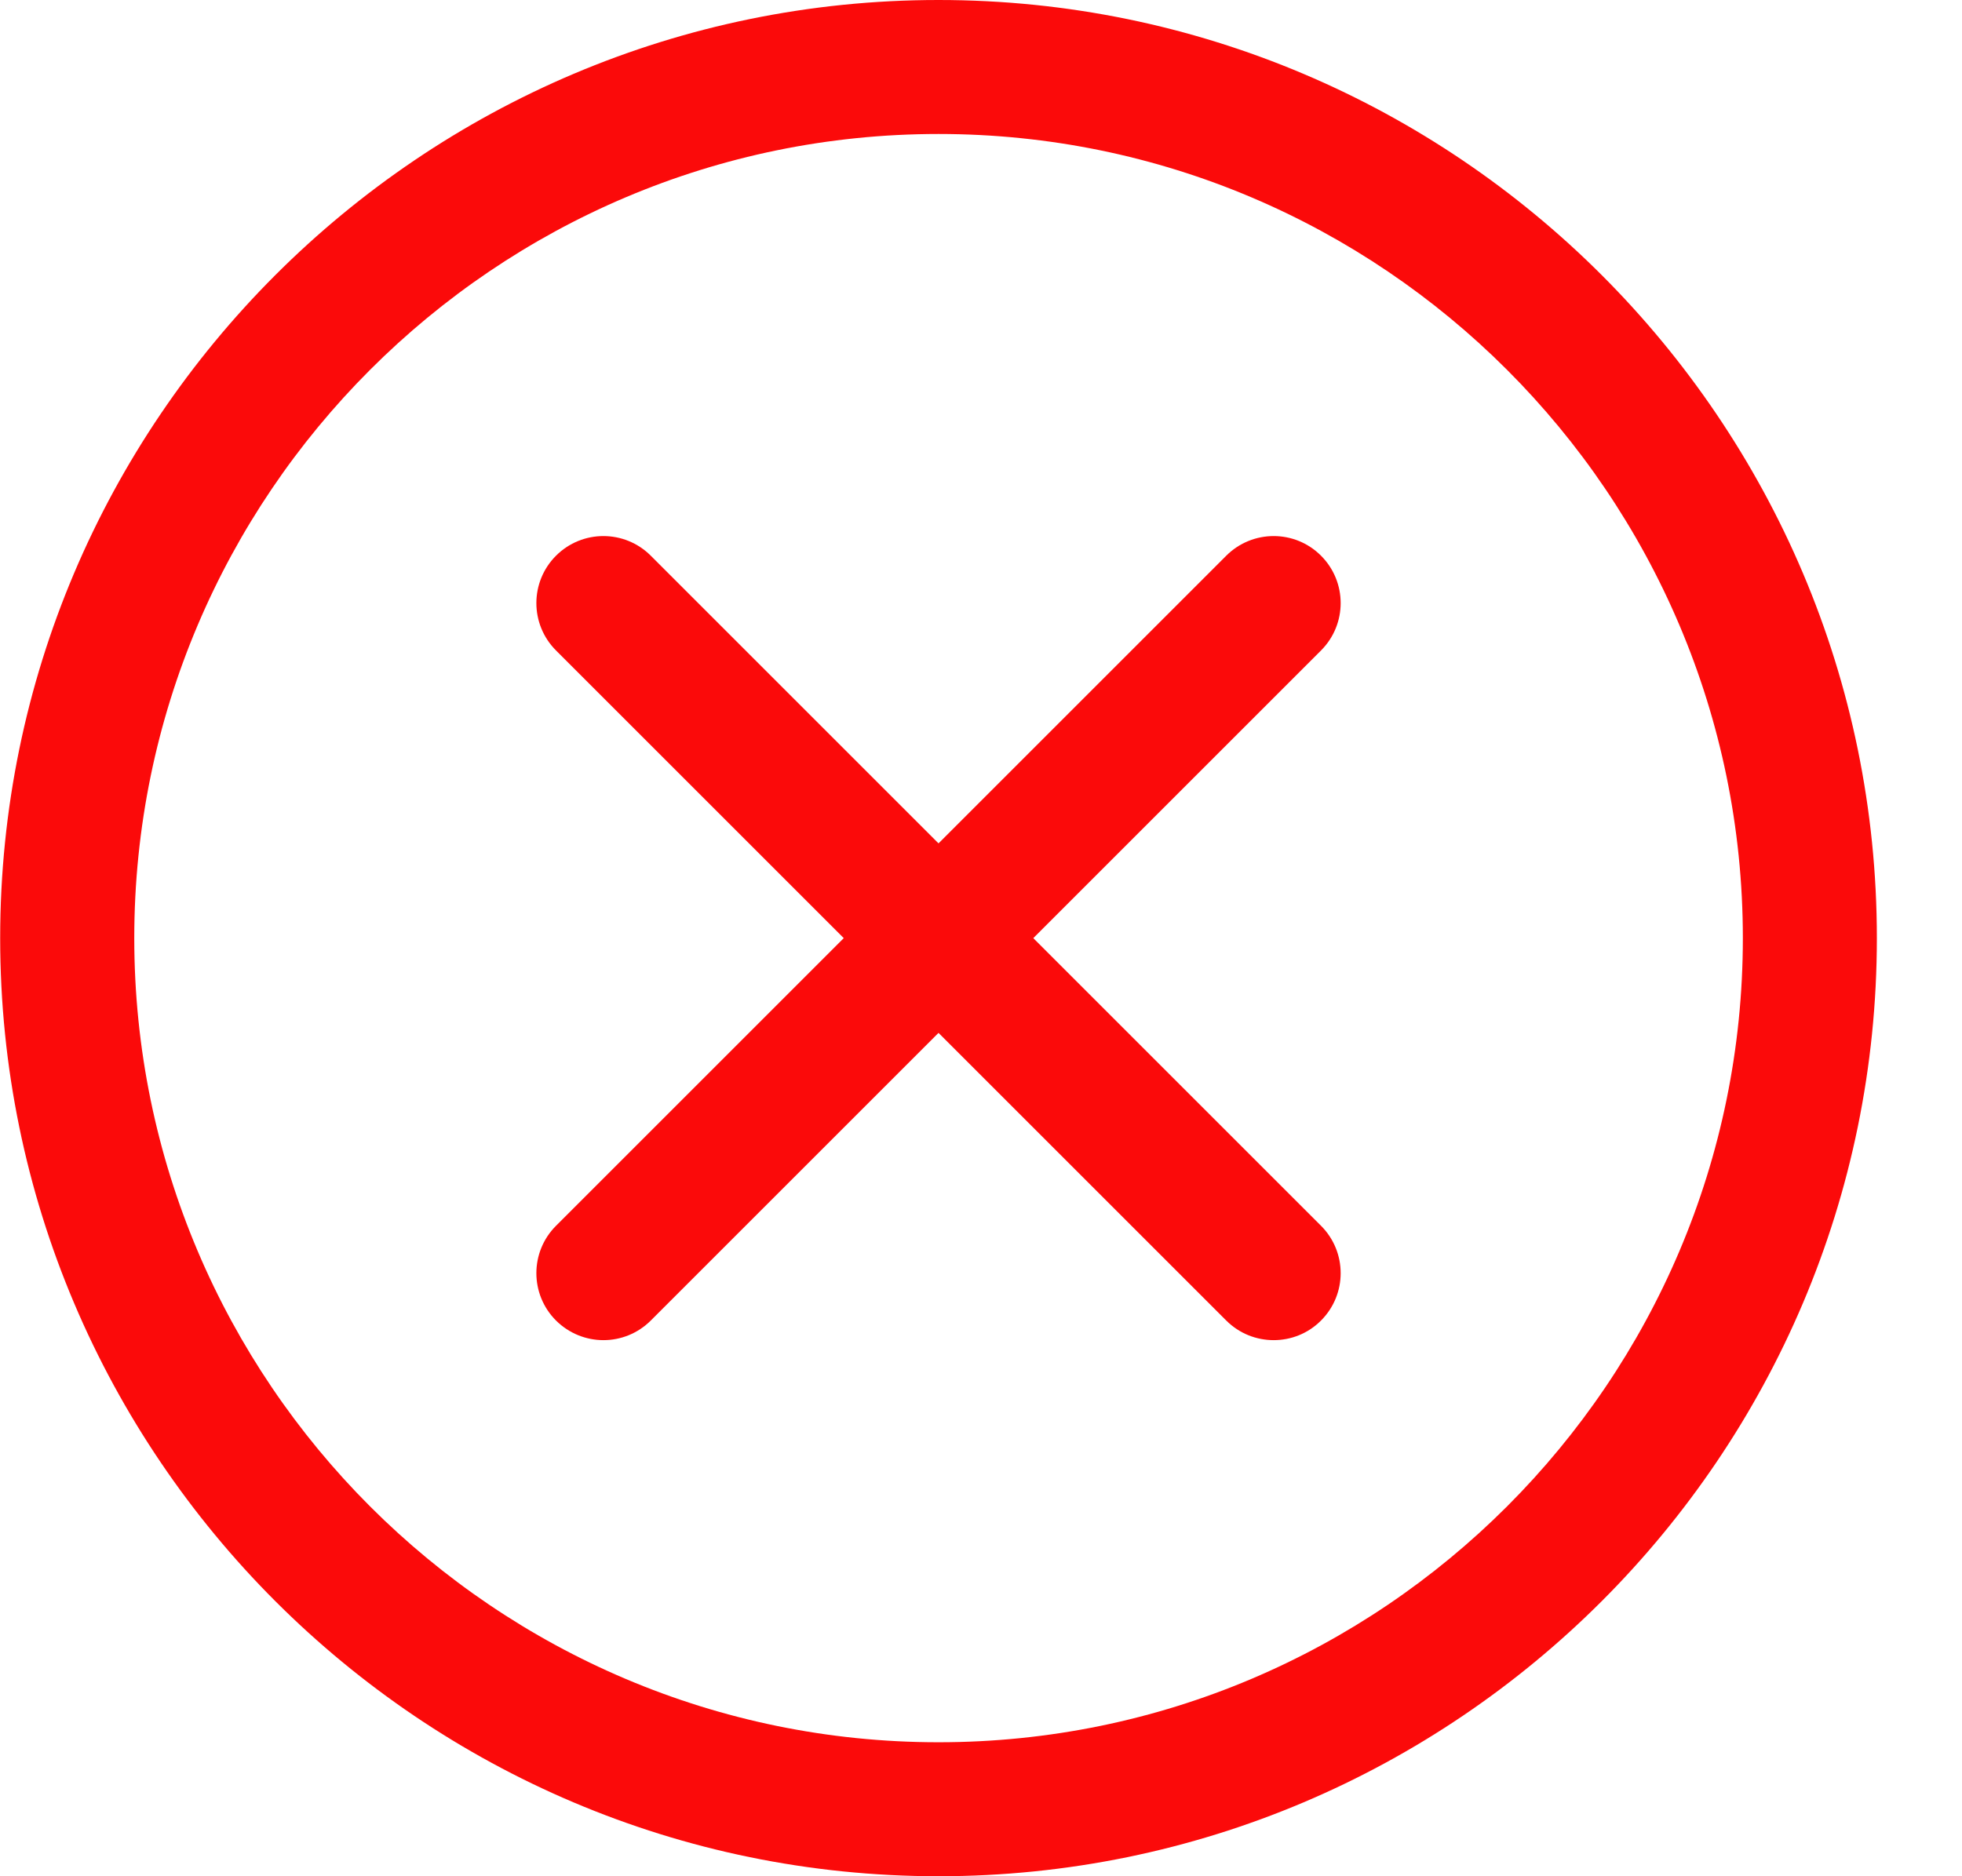 <svg width="23" height="22" viewBox="0 0 23 22" fill="none" xmlns="http://www.w3.org/2000/svg">
<g clip-path="url(#clip0_55:137)">
<path d="M11.002 22C4.937 22 0.002 17.066 0.002 11C0.002 4.935 4.937 0 11.002 0C17.068 0 22.002 4.935 22.002 11C22.002 17.066 17.068 22 11.002 22ZM11.002 1.571C5.804 1.571 1.574 5.801 1.574 11C1.574 16.199 5.804 20.429 11.002 20.429C16.201 20.429 20.431 16.199 20.431 11C20.431 5.801 16.201 1.571 11.002 1.571Z" fill="#FB0A0A"/>
<path d="M14.931 15.714C14.73 15.714 14.529 15.638 14.375 15.484L6.518 7.627C6.211 7.32 6.211 6.823 6.518 6.516C6.825 6.209 7.322 6.209 7.629 6.516L15.486 14.373C15.793 14.68 15.793 15.177 15.486 15.484C15.333 15.638 15.132 15.714 14.931 15.714V15.714Z" fill="#FB0A0A"/>
<path d="M7.074 15.714C6.873 15.714 6.672 15.637 6.518 15.484C6.211 15.177 6.211 14.68 6.518 14.373L14.375 6.516C14.682 6.209 15.18 6.209 15.486 6.516C15.793 6.823 15.793 7.32 15.486 7.627L7.629 15.484C7.476 15.637 7.275 15.714 7.074 15.714V15.714Z" fill="#FB0A0A"/>
</g>
<defs>
<clipPath id="clip0_55:137">
<rect width="22" height="22" fill="white" transform="translate(0.002)"/>
</clipPath>
</defs>
</svg>
